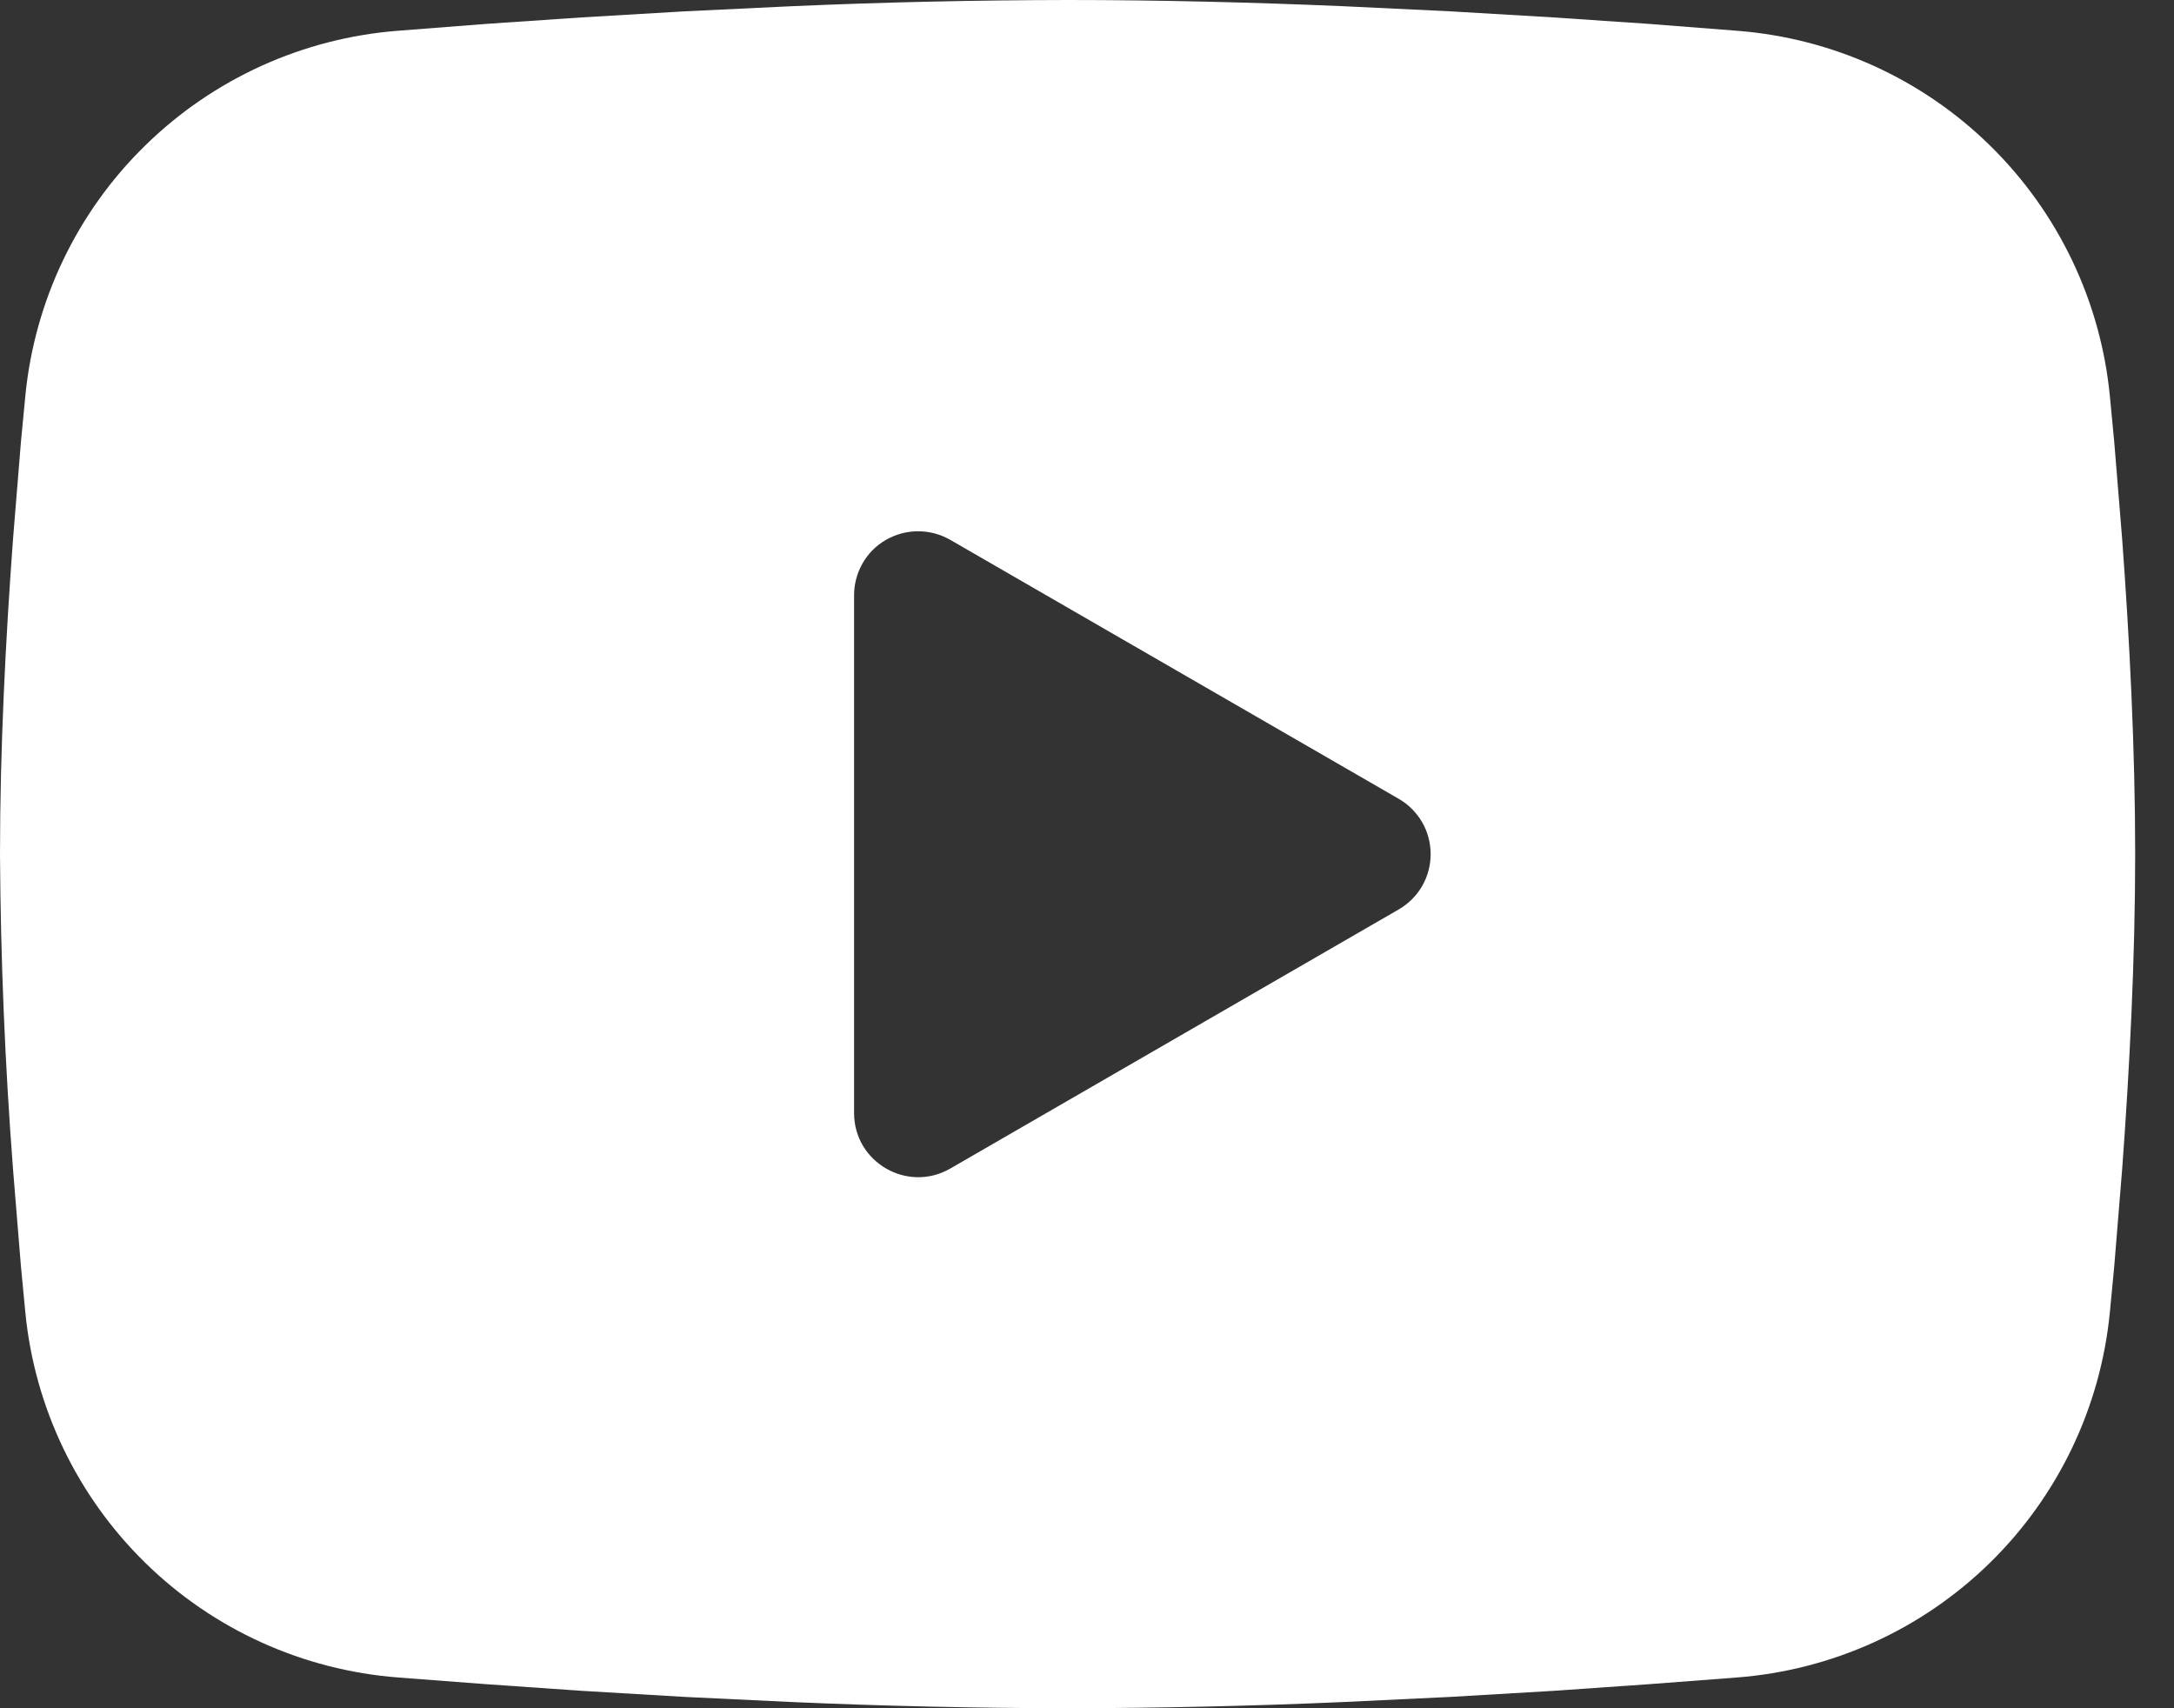 <svg width="14" height="11" viewBox="0 0 14 11" fill="none" xmlns="http://www.w3.org/2000/svg">
<rect x="0" y="0" width="14" height="11" fill="#333333" stroke="none"/>
<path fill-rule="evenodd" clip-rule="evenodd" d="M6.875 0C7.463 0 8.066 0.015 8.65 0.04L9.34 0.073L10.001 0.112L10.62 0.154L11.185 0.198C11.798 0.245 12.376 0.506 12.815 0.937C13.254 1.367 13.528 1.939 13.587 2.551L13.615 2.844L13.666 3.469C13.714 4.117 13.75 4.824 13.75 5.5C13.75 6.176 13.714 6.883 13.666 7.531L13.615 8.156L13.587 8.449C13.528 9.061 13.254 9.633 12.815 10.063C12.375 10.494 11.798 10.755 11.184 10.802L10.62 10.845L10.002 10.888L9.34 10.927L8.65 10.96C8.059 10.986 7.467 10.999 6.875 11C6.283 10.999 5.691 10.986 5.1 10.96L4.41 10.927L3.749 10.888L3.13 10.845L2.565 10.802C1.952 10.755 1.374 10.494 0.935 10.063C0.496 9.633 0.222 9.061 0.163 8.449L0.135 8.156L0.084 7.531C0.032 6.855 0.004 6.178 0 5.5C0 4.824 0.036 4.117 0.084 3.469L0.135 2.844L0.163 2.551C0.222 1.939 0.495 1.367 0.935 0.937C1.374 0.507 1.951 0.245 2.564 0.198L3.129 0.154L3.748 0.112L4.409 0.073L5.099 0.04C5.691 0.014 6.283 0.001 6.875 0ZM5.5 3.833V7.167C5.5 7.485 5.844 7.683 6.119 7.525L9.006 5.857C9.069 5.821 9.121 5.769 9.158 5.706C9.194 5.644 9.213 5.572 9.213 5.5C9.213 5.428 9.194 5.356 9.158 5.294C9.121 5.231 9.069 5.179 9.006 5.143L6.119 3.476C6.056 3.44 5.985 3.421 5.912 3.421C5.84 3.421 5.769 3.44 5.706 3.476C5.643 3.512 5.591 3.564 5.555 3.627C5.519 3.69 5.5 3.761 5.5 3.833V3.833Z" fill="white"/>
</svg>

